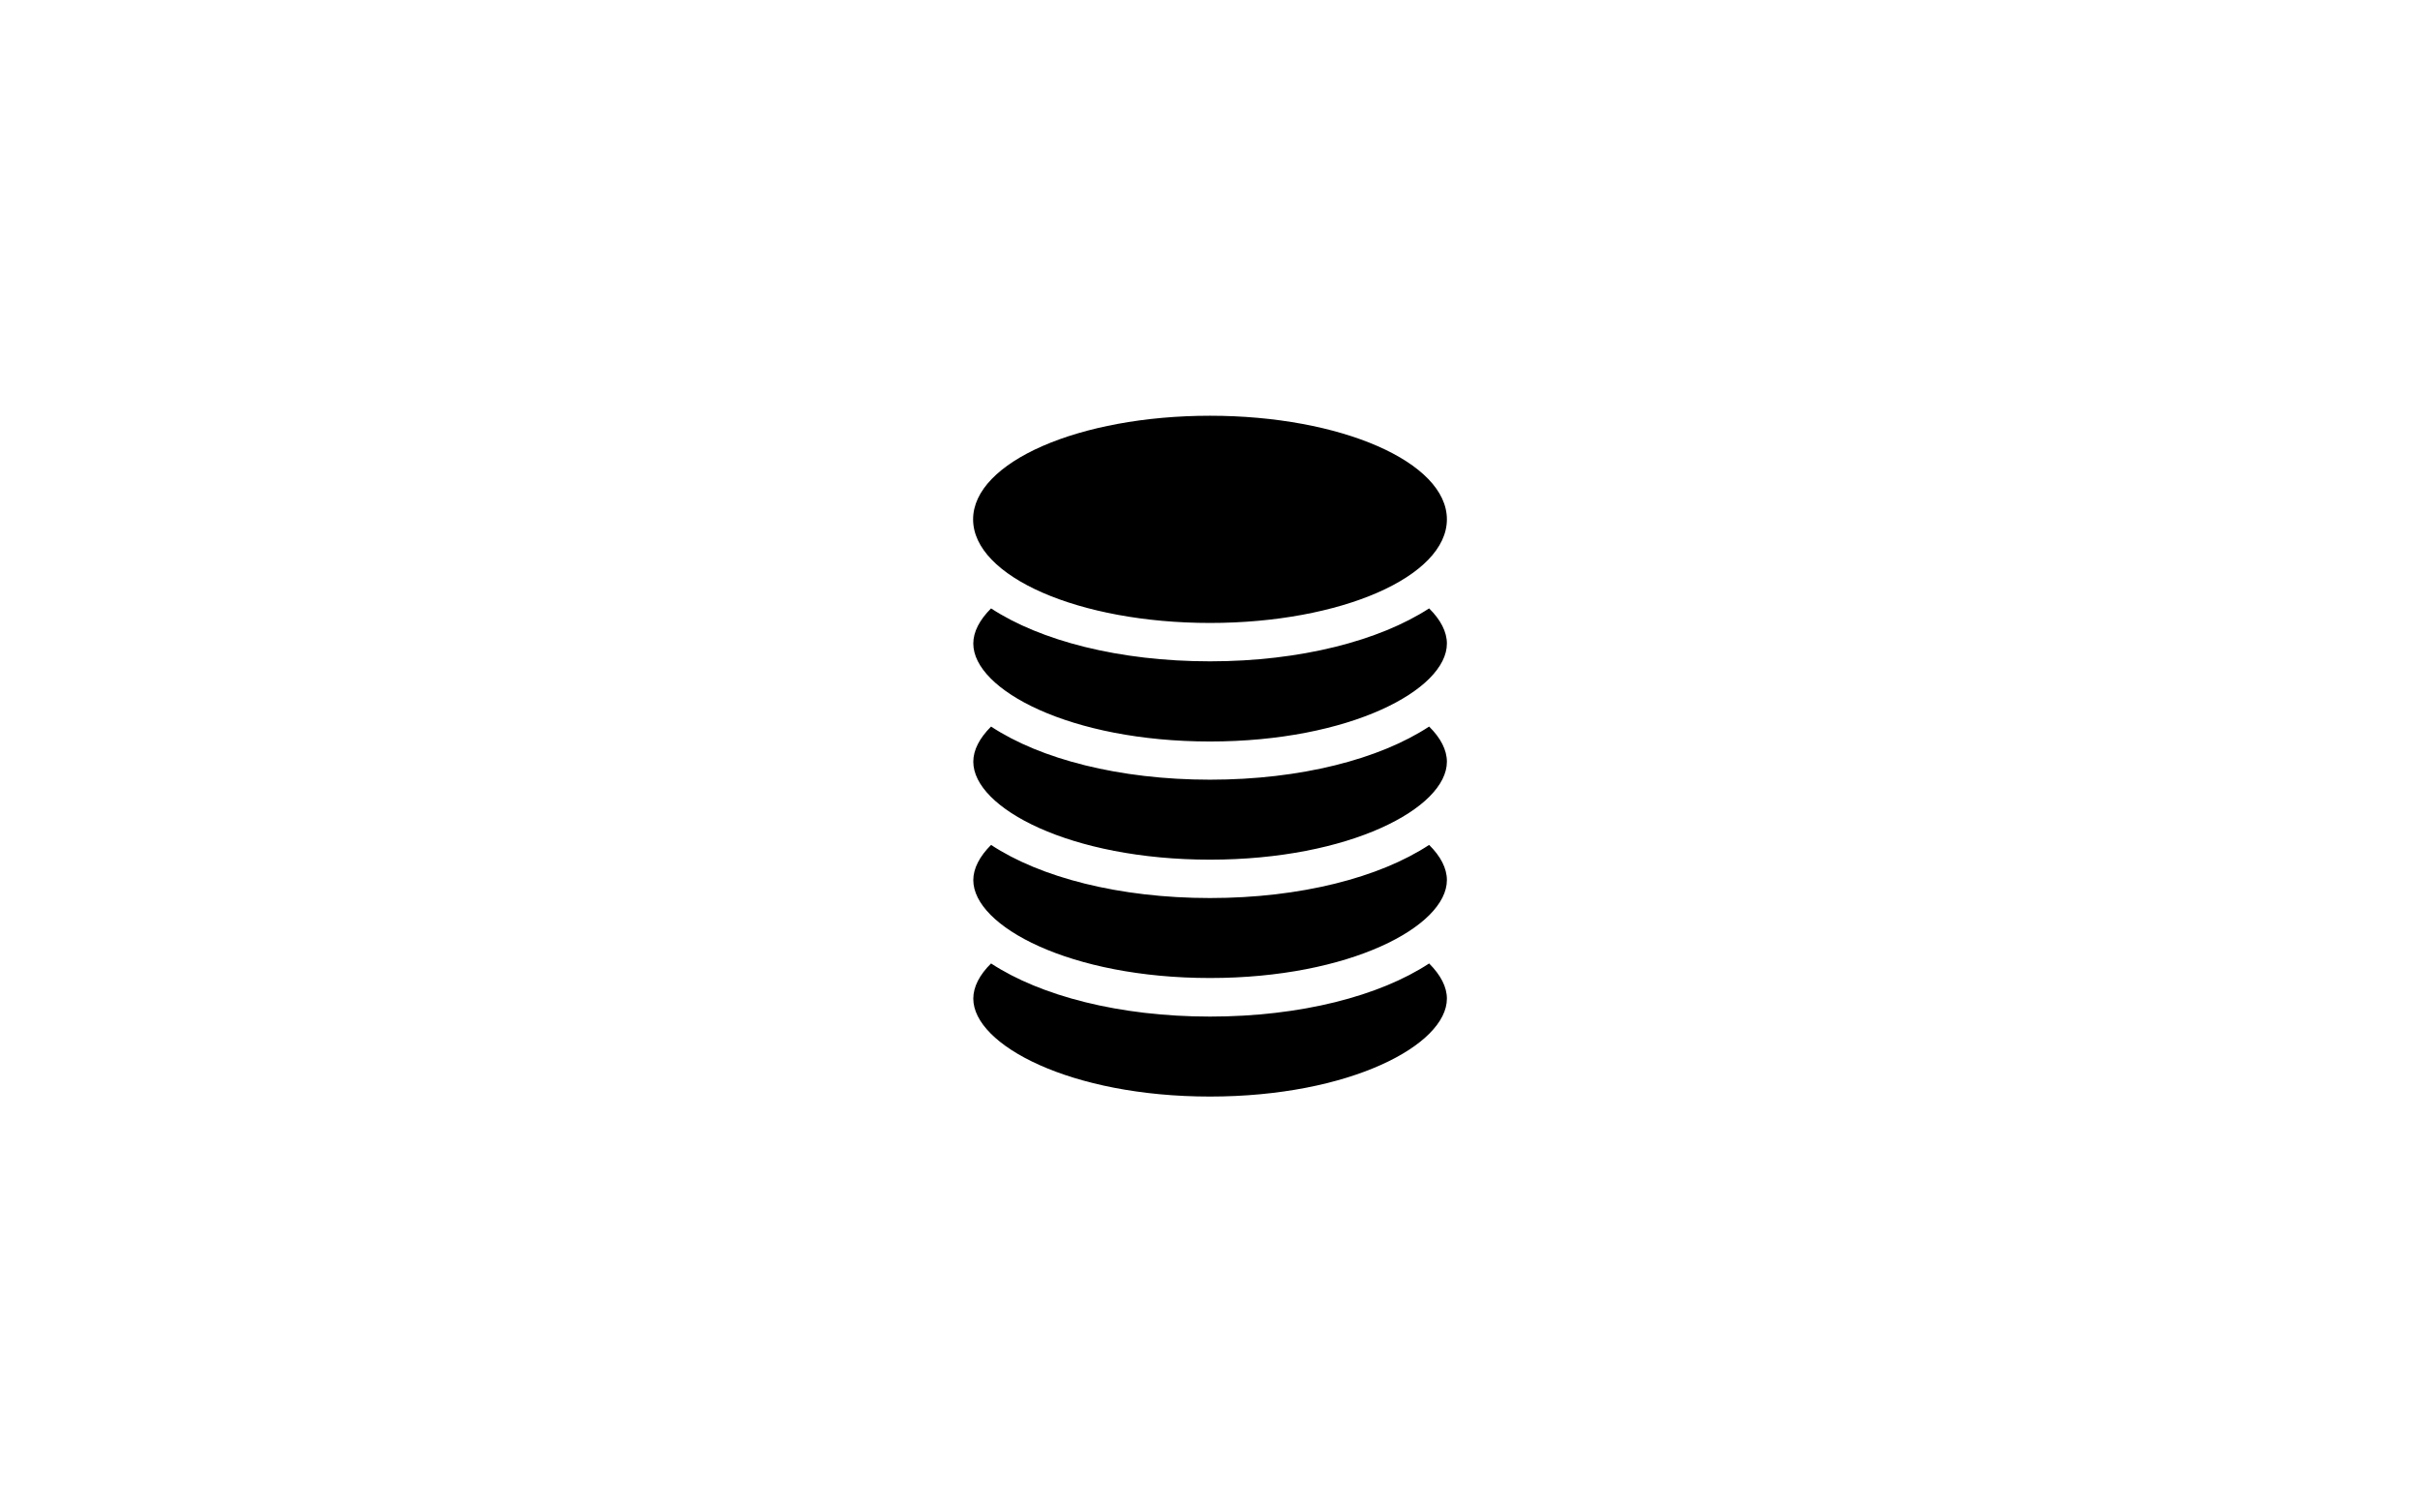 <?xml version="1.0" encoding="utf-8"?>
<!-- Generator: Adobe Illustrator 18.1.1, SVG Export Plug-In . SVG Version: 6.00 Build 0)  -->
<svg version="1.1" id="Layer_1" xmlns="http://www.w3.org/2000/svg" xmlns:xlink="http://www.w3.org/1999/xlink" x="0px" y="0px"
	 viewBox="0 0 1280 800" enable-background="new 0 0 1280 800" xml:space="preserve">
<g id="Layer_1_1_">
</g>
<path d="M640,537.7c48,0,89.7-10.9,115.9-28.1c6.1,6.1,9.4,12.4,9.4,18.6c0,24.5-51.4,51.8-125.3,51.8
	c-73.8,0-125.2-27.3-125.2-51.8c0-6.2,3.3-12.6,9.4-18.6C550.3,526.7,592,537.7,640,537.7 M640,475c-48,0-89.7-10.9-115.8-28.1
	c-6.1,6.1-9.4,12.5-9.4,18.6c0,24.5,51.4,51.8,125.2,51.8s125.3-27.3,125.3-51.8c0-6.2-3.3-12.6-9.4-18.6
	C729.7,464.1,688,475,640,475 M640,412.4c-48,0-89.7-10.9-115.8-28.1c-6.1,6.1-9.4,12.4-9.4,18.6c0,24.5,51.4,51.8,125.2,51.8
	s125.3-27.3,125.3-51.8c0-6.2-3.3-12.6-9.4-18.6C729.7,401.5,688,412.4,640,412.4 M640,349.8c-48,0-89.7-10.9-115.8-28
	c-6.1,6.1-9.4,12.4-9.4,18.6c0,24.5,51.4,51.8,125.2,51.8s125.3-27.3,125.3-51.8c0-6.2-3.3-12.6-9.4-18.6
	C729.7,338.8,688,349.8,640,349.8 M640,329.5c69.2,0,125.3-24.5,125.3-54.8s-56.1-54.8-125.3-54.8s-125.3,24.5-125.3,54.8
	S570.8,329.5,640,329.5"/>
</svg>

